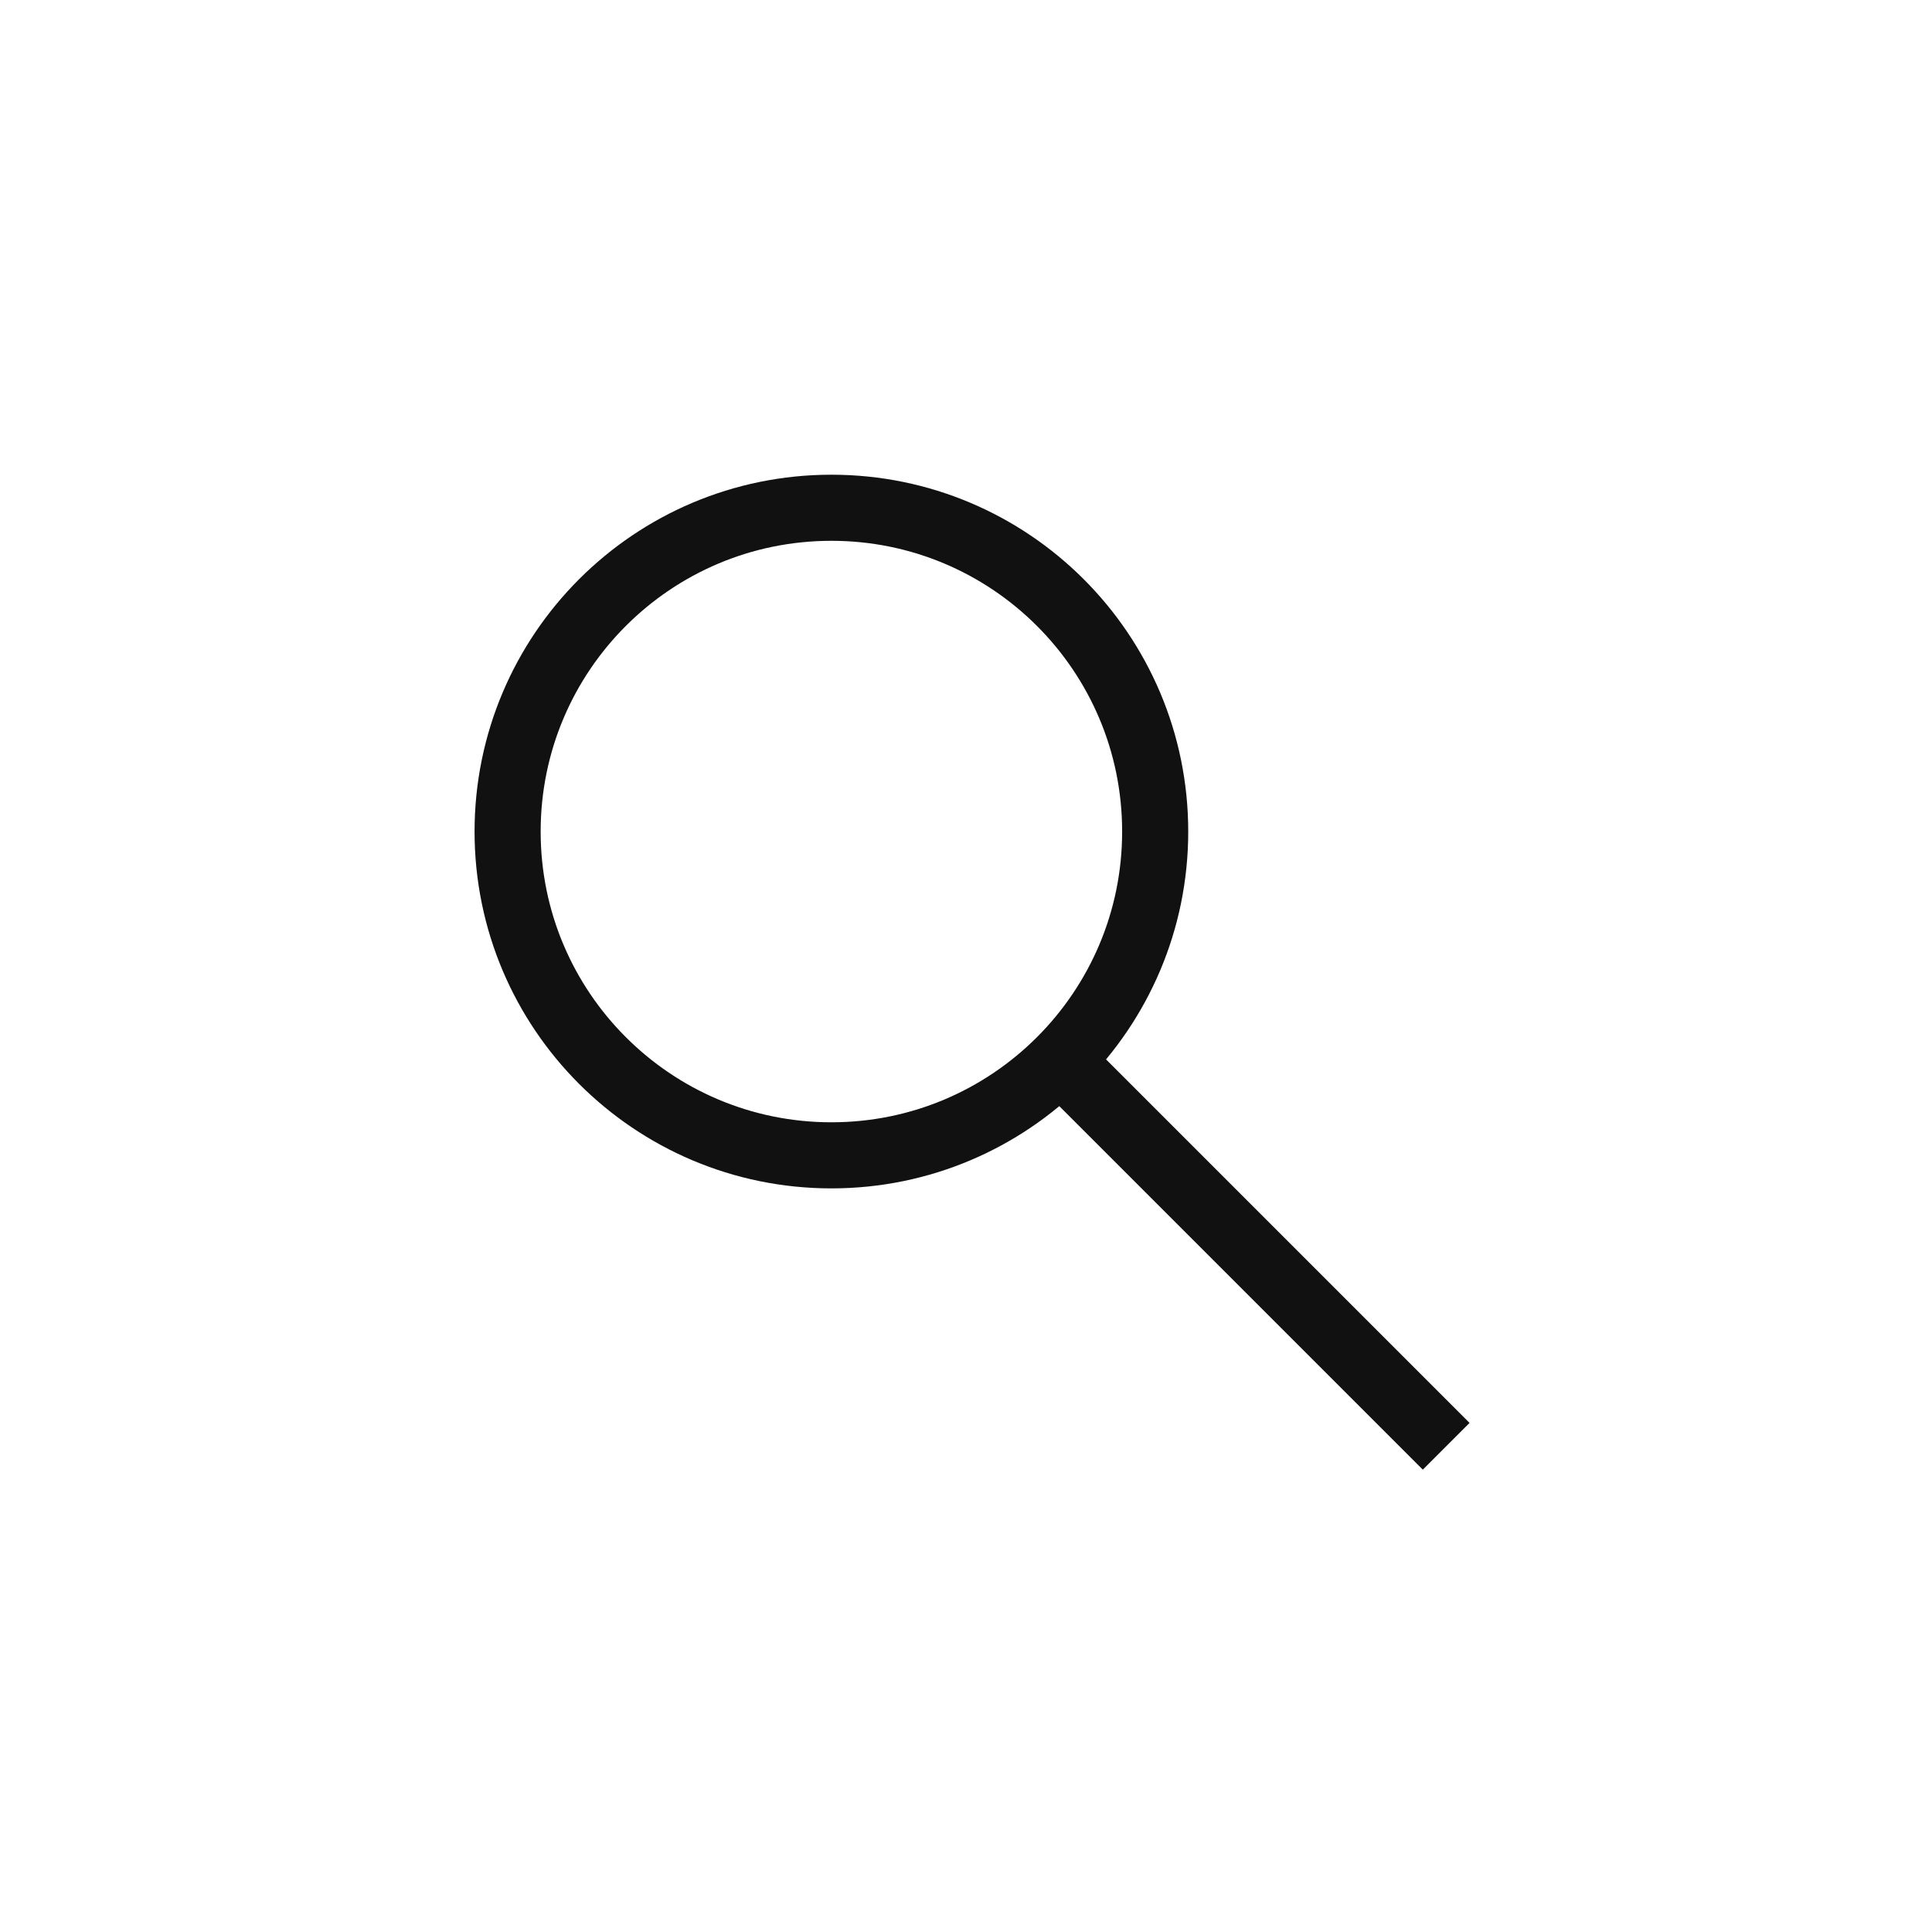 <svg width="38" height="38" viewBox="0 0 38 38" fill="none" xmlns="http://www.w3.org/2000/svg">
<path d="M16.353 22.724C19.87 22.724 22.721 19.873 22.721 16.356C22.721 12.838 19.87 9.987 16.353 9.987C12.835 9.987 9.984 12.838 9.984 16.356C9.984 19.873 12.835 22.724 16.353 22.724Z" stroke="#111111" stroke-width="1.3" stroke-linecap="round" stroke-linejoin="round"/>
<path d="M27.985 27.987L21.641 21.643" stroke="#111111" stroke-width="1.3" stroke-linecap="square" stroke-linejoin="round"/>
</svg>
